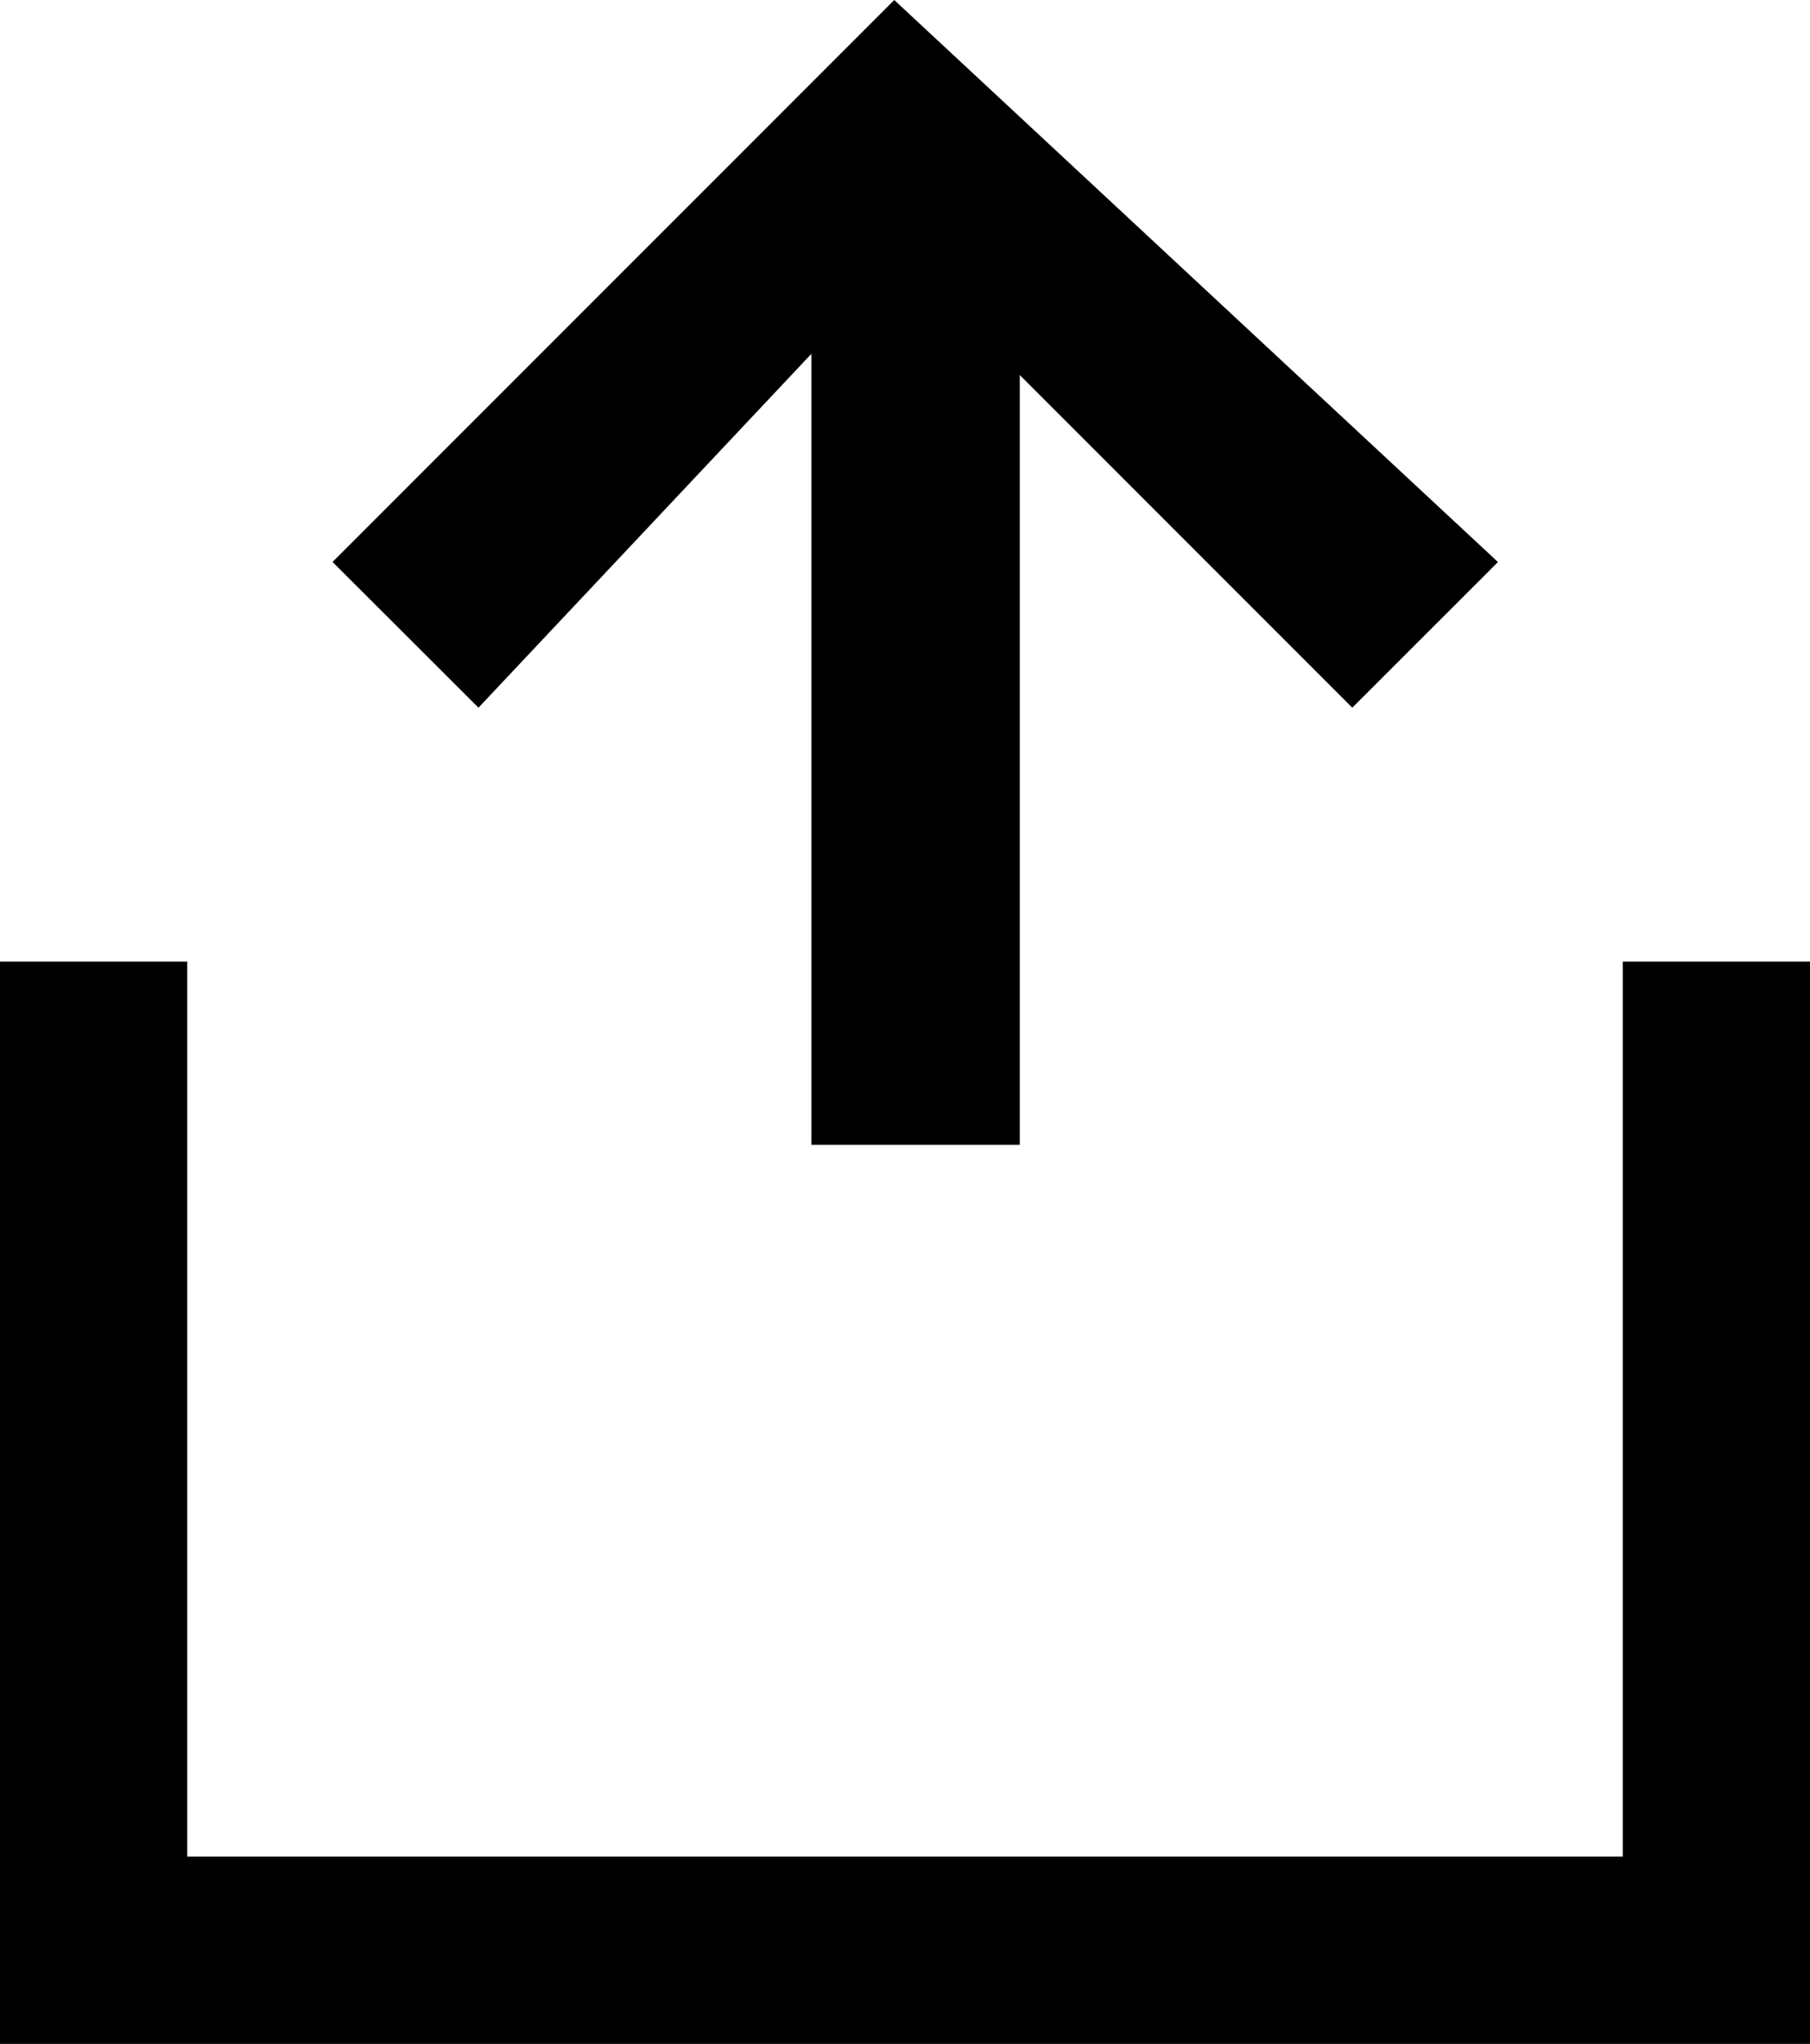 <svg xmlns="http://www.w3.org/2000/svg" width="19.595" height="22.118" viewBox="0 0 19.595 22.118" fill="#000000">
    <path id="Path_151" d="M2.027,2.027V17.568h9.685V19.6H0V0H11.712V2.027Zm14.009,14.19L14.46,14.64l3.6-3.6H9.73V8.784h8.559L14.46,5.18,16.037,3.6l6.081,6.081Z" transform="translate(0 22.118) rotate(-90)"/>
</svg>
